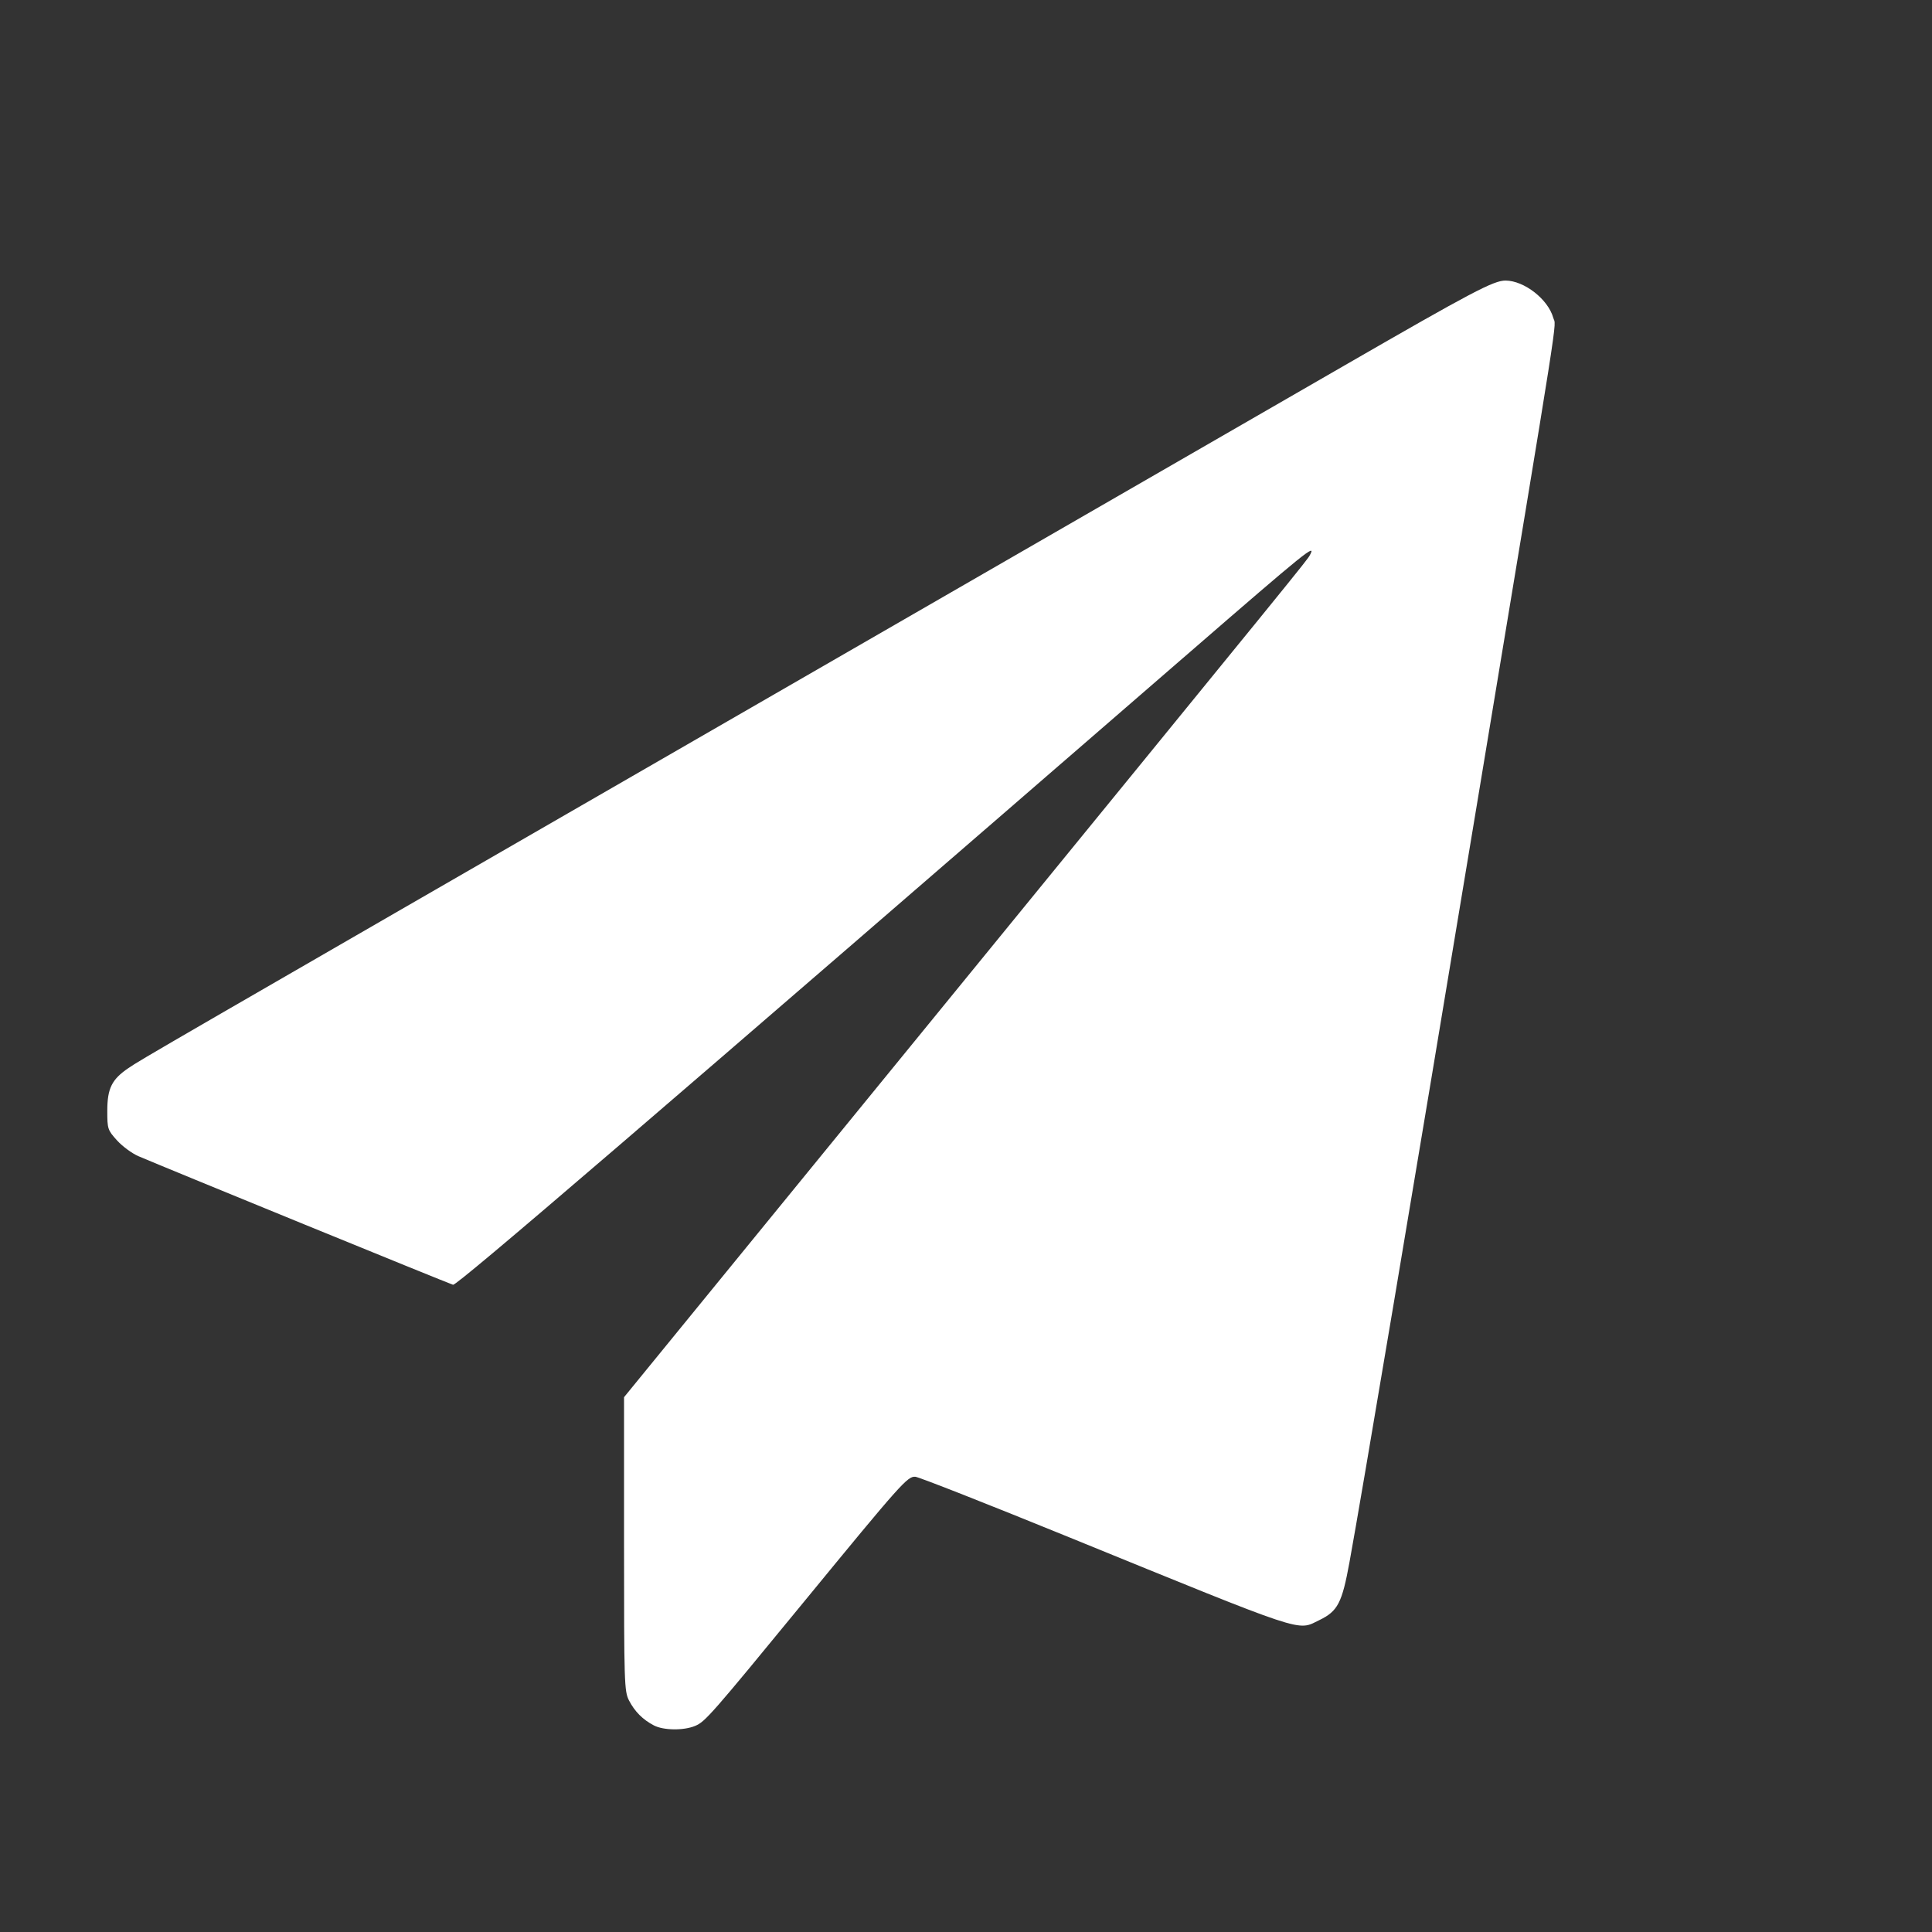 <?xml version="1.0" encoding="UTF-8" standalone="no"?>
<!-- Created with Inkscape (http://www.inkscape.org/) -->

<svg
   xmlns:dc="http://purl.org/dc/elements/1.1/"
   xmlns:cc="http://creativecommons.org/ns#"
   xmlns:rdf="http://www.w3.org/1999/02/22-rdf-syntax-ns#"
   xmlns:svg="http://www.w3.org/2000/svg"
   xmlns="http://www.w3.org/2000/svg"
   xmlns:sodipodi="http://sodipodi.sourceforge.net/DTD/sodipodi-0.dtd"
   xmlns:inkscape="http://www.inkscape.org/namespaces/inkscape"
   width="281.214mm"
   height="281.214mm"
   viewBox="0 0 281.214 281.214"
   version="1.1"
   id="svg8"
   inkscape:version="0.92.3 (2405546, 2018-03-11)"
   sodipodi:docname="send.svg">
  <rect x="0" y="0" width="281.214" height="281.214" fill="#333333" stroke="none"/>
  <defs
     id="defs2" />
  <sodipodi:namedview
     id="base"
     pagecolor="#ffffff"
     bordercolor="#666666"
     borderopacity="1.0"
     inkscape:pageopacity="0.0"
     inkscape:pageshadow="2"
     inkscape:zoom="0.35"
     inkscape:cx="158.23963"
     inkscape:cy="587.83213"
     inkscape:document-units="mm"
     inkscape:current-layer="layer1"
     showgrid="false"
     fit-margin-top="0"
     fit-margin-left="0"
     fit-margin-right="0"
     fit-margin-bottom="0"
     inkscape:window-width="1920"
     inkscape:window-height="1016"
     inkscape:window-x="0"
     inkscape:window-y="27"
     inkscape:window-maximized="1" />
  <g
     inkscape:label="Layer 1"
     inkscape:groupmode="layer"
     id="layer1"
     transform="translate(15.265,43.49)">
    <path
       style="opacity:1;fill:#ffffff;fill-opacity:1;stroke:none;stroke-width:0.567;stroke-linejoin:round;stroke-miterlimit:4;stroke-dasharray:none;stroke-dashoffset:0;stroke-opacity:1"
       d="m 79.914,207.655 c -1.618,-0.841 -2.799,-2.028 -3.628,-3.643 -0.682,-1.33 -0.719,-2.51 -0.719,-22.767 v -21.365 l 43.582,-53.395 c 55.482,-67.973 55.818,-68.387 56.248,-69.175 0.971,-1.783 -0.456,-0.629 -17.444,14.094 C 79.262,119.604 51.238,143.667 50.681,143.517 50.098,143.36 8.654,126.422 4.883,124.799 c -0.937,-0.403 -2.34,-1.438 -3.118,-2.299 -1.36,-1.506 -1.414,-1.671 -1.413,-4.305 0.002,-3.264 0.655,-4.58 3.088,-6.226 1.962,-1.327 2.934,-1.89 90.648,-52.471 C 132.235,37.5 171.101,15.087 180.456,9.692 198.996,-1.001 202.153,-2.665 203.88,-2.653 c 2.729,0.02 6.198,2.732 6.943,5.429 0.421,1.525 1.329,-4.262 -11.097,70.725 -9.317,56.23 -16.796,100.698 -18.561,110.369 -1.092,5.981 -1.704,7.156 -4.409,8.466 -3.266,1.581 -1.46,2.179 -36.34,-12.042 -11.835,-4.825 -21.94,-8.801 -22.454,-8.835 -1.138,-0.075 -2.058,0.957 -16.149,18.132 -13.568,16.537 -14.432,17.523 -15.893,18.133 -1.668,0.697 -4.598,0.663 -6.006,-0.069 z"
       id="path4544"
       inkscape:connector-curvature="0" />
  </g>
</svg>
